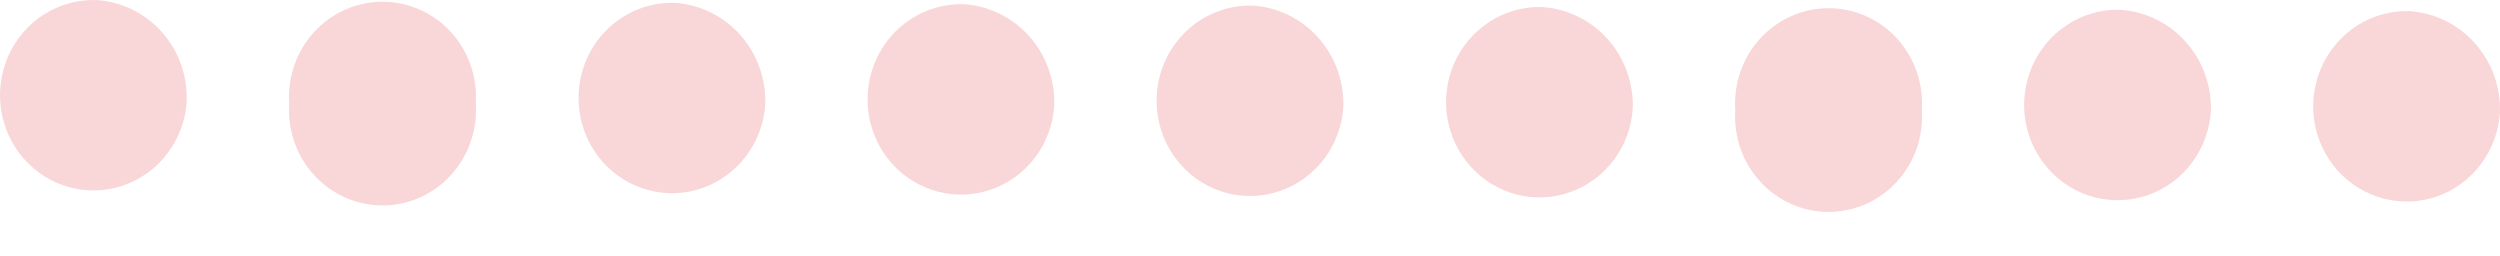 <svg width="39" height="4" viewBox="0 0 39 4" fill="none" xmlns="http://www.w3.org/2000/svg">
<g opacity="0.2">
<path d="M2.912 1.594C2.892 1.884 2.788 2.162 2.613 2.392C2.439 2.623 2.202 2.796 1.932 2.89C1.662 2.985 1.371 2.997 1.095 2.924C0.818 2.852 0.569 2.698 0.377 2.482C0.185 2.267 0.06 1.998 0.017 1.711C-0.026 1.424 0.014 1.129 0.133 0.865C0.252 0.601 0.445 0.378 0.688 0.224C0.93 0.071 1.211 -0.007 1.497 0.001C1.891 0.023 2.261 0.203 2.526 0.501C2.791 0.799 2.93 1.192 2.912 1.594Z" fill="#E13437"/>
<path d="M7.422 1.616C7.436 1.819 7.408 2.023 7.341 2.215C7.275 2.407 7.17 2.583 7.033 2.732C6.897 2.882 6.732 3 6.548 3.082C6.365 3.163 6.167 3.205 5.967 3.205C5.767 3.205 5.569 3.163 5.386 3.082C5.202 3 5.037 2.882 4.901 2.732C4.764 2.583 4.659 2.407 4.592 2.215C4.526 2.023 4.498 1.819 4.512 1.616C4.498 1.413 4.526 1.209 4.592 1.016C4.659 0.824 4.764 0.648 4.901 0.499C5.037 0.35 5.202 0.231 5.386 0.15C5.569 0.069 5.767 0.027 5.967 0.027C6.167 0.027 6.365 0.069 6.548 0.15C6.732 0.231 6.897 0.35 7.033 0.499C7.17 0.648 7.275 0.824 7.341 1.016C7.408 1.209 7.436 1.413 7.422 1.616Z" fill="#E13437"/>
<path d="M11.938 1.638C11.917 1.928 11.813 2.205 11.638 2.435C11.464 2.666 11.227 2.839 10.957 2.934C10.687 3.028 10.396 3.04 10.12 2.967C9.843 2.895 9.594 2.741 9.402 2.526C9.211 2.31 9.085 2.042 9.042 1.754C8.999 1.467 9.039 1.173 9.158 0.908C9.278 0.644 9.47 0.421 9.713 0.268C9.955 0.114 10.236 0.036 10.522 0.044C10.915 0.068 11.284 0.248 11.549 0.546C11.814 0.844 11.953 1.236 11.938 1.638Z" fill="#E13437"/>
<path d="M16.446 1.659C16.425 1.949 16.321 2.227 16.147 2.457C15.973 2.687 15.736 2.861 15.466 2.955C15.196 3.05 14.905 3.062 14.628 2.989C14.352 2.917 14.102 2.763 13.911 2.547C13.719 2.332 13.594 2.063 13.551 1.776C13.508 1.488 13.548 1.194 13.667 0.93C13.786 0.666 13.979 0.443 14.222 0.289C14.464 0.136 14.745 0.058 15.031 0.065C15.424 0.09 15.793 0.27 16.058 0.568C16.322 0.866 16.462 1.258 16.446 1.659Z" fill="#E13437"/>
<path d="M20.956 1.674C20.936 1.964 20.833 2.242 20.66 2.474C20.486 2.705 20.25 2.88 19.98 2.975C19.71 3.071 19.418 3.084 19.141 3.012C18.864 2.94 18.614 2.787 18.422 2.571C18.23 2.356 18.104 2.088 18.06 1.8C18.016 1.512 18.056 1.218 18.175 0.953C18.294 0.688 18.487 0.465 18.73 0.311C18.973 0.157 19.254 0.079 19.54 0.087C19.932 0.111 20.3 0.291 20.564 0.587C20.829 0.883 20.969 1.273 20.956 1.674Z" fill="#E13437"/>
<path d="M25.471 1.695C25.452 1.984 25.35 2.261 25.178 2.492C25.007 2.723 24.772 2.897 24.504 2.994C24.236 3.091 23.947 3.106 23.67 3.037C23.394 2.968 23.144 2.819 22.95 2.607C22.756 2.395 22.627 2.13 22.579 1.844C22.531 1.559 22.567 1.265 22.68 1C22.794 0.734 22.982 0.509 23.22 0.35C23.458 0.192 23.736 0.108 24.02 0.109C24.419 0.124 24.796 0.299 25.068 0.597C25.34 0.894 25.485 1.289 25.471 1.695Z" fill="#E13437"/>
<path d="M29.981 1.717C29.994 1.92 29.967 2.124 29.901 2.316C29.834 2.508 29.729 2.684 29.592 2.833C29.456 2.983 29.291 3.101 29.107 3.183C28.924 3.264 28.726 3.306 28.526 3.306C28.326 3.306 28.128 3.264 27.945 3.183C27.761 3.101 27.596 2.983 27.46 2.833C27.323 2.684 27.218 2.508 27.151 2.316C27.085 2.124 27.057 1.92 27.071 1.717C27.057 1.514 27.085 1.309 27.151 1.117C27.218 0.925 27.323 0.749 27.46 0.6C27.596 0.451 27.761 0.332 27.945 0.251C28.128 0.17 28.326 0.128 28.526 0.128C28.726 0.128 28.924 0.17 29.107 0.251C29.291 0.332 29.456 0.451 29.592 0.6C29.729 0.749 29.834 0.925 29.901 1.117C29.967 1.309 29.994 1.514 29.981 1.717Z" fill="#E13437"/>
<path d="M34.49 1.738C34.47 2.027 34.368 2.304 34.197 2.535C34.025 2.766 33.791 2.941 33.523 3.038C33.255 3.134 32.965 3.149 32.688 3.081C32.412 3.012 32.162 2.862 31.968 2.65C31.774 2.438 31.645 2.173 31.597 1.888C31.549 1.602 31.585 1.309 31.698 1.043C31.812 0.778 32 0.552 32.238 0.394C32.476 0.235 32.754 0.151 33.038 0.152C33.437 0.167 33.814 0.342 34.086 0.64C34.358 0.937 34.503 1.332 34.49 1.738Z" fill="#E13437"/>
<path d="M38.999 1.76C38.979 2.051 38.876 2.329 38.703 2.56C38.529 2.792 38.293 2.966 38.023 3.062C37.753 3.157 37.462 3.17 37.185 3.098C36.908 3.026 36.657 2.873 36.465 2.658C36.273 2.442 36.147 2.174 36.103 1.886C36.059 1.599 36.099 1.304 36.219 1.039C36.338 0.775 36.531 0.552 36.773 0.398C37.016 0.244 37.297 0.166 37.583 0.174C37.976 0.198 38.343 0.377 38.608 0.674C38.872 0.97 39.013 1.36 38.999 1.76Z" fill="#E13437"/>
</g>
</svg>
